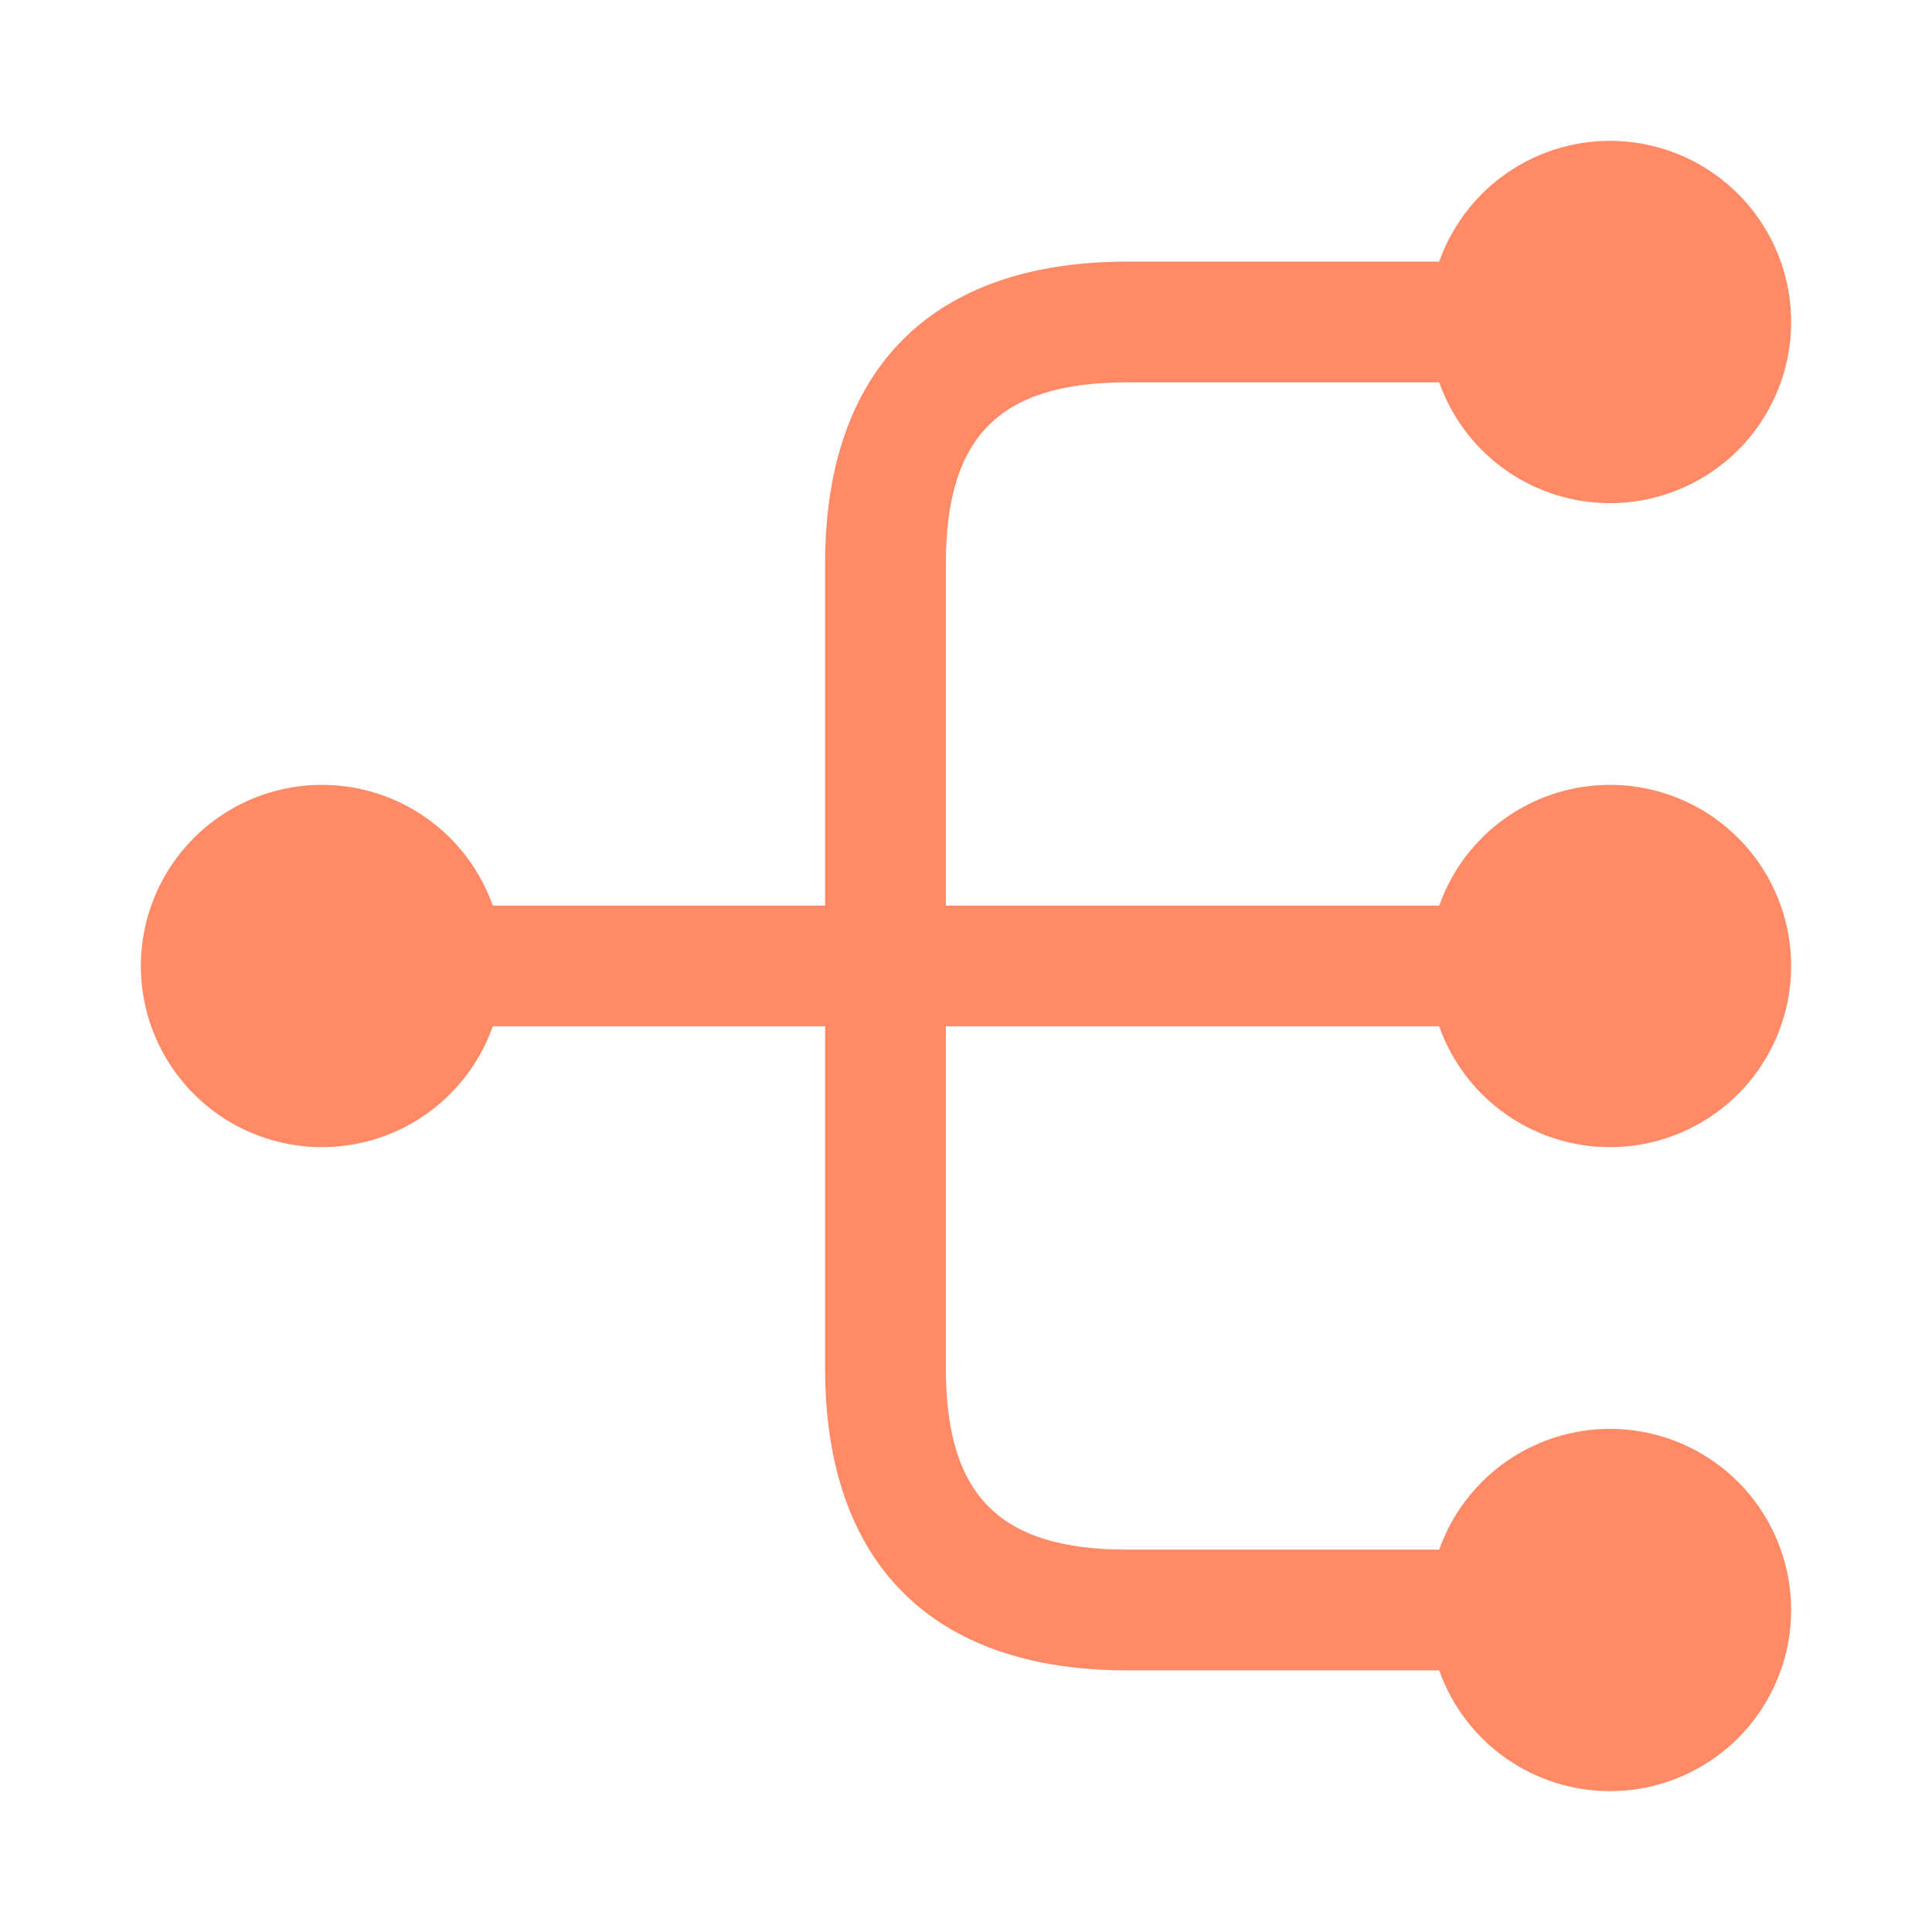 <svg xmlns="http://www.w3.org/2000/svg" width="32" height="32" viewBox="0 0 24 24" fill="none"><path d="M20 14.25a2.25 2.25 0 1 0 0-4.5 2.25 2.25 0 0 0 0 4.5ZM20 6.25a2.25 2.25 0 1 0 0-4.5 2.25 2.25 0 0 0 0 4.5ZM20 22.25a2.25 2.25 0 1 0 0-4.5 2.25 2.25 0 0 0 0 4.5ZM4 14.25a2.25 2.25 0 1 0 0-4.5 2.25 2.25 0 0 0 0 4.5Z" fill="#FF8A65"></path><path d="M19 12.75c.41 0 .75-.34.75-.75s-.34-.75-.75-.75h-7.25V7c0-1.58.67-2.25 2.25-2.25h5c.41 0 .75-.34.75-.75s-.34-.75-.75-.75h-5c-2.42 0-3.75 1.33-3.75 3.75v4.25H5c-.41 0-.75.34-.75.75s.34.75.75.75h5.25V17c0 2.42 1.33 3.75 3.75 3.75h5c.41 0 .75-.34.75-.75s-.34-.75-.75-.75h-5c-1.58 0-2.25-.67-2.25-2.25v-4.25H19Z" fill="#FF8A65"></path></svg>